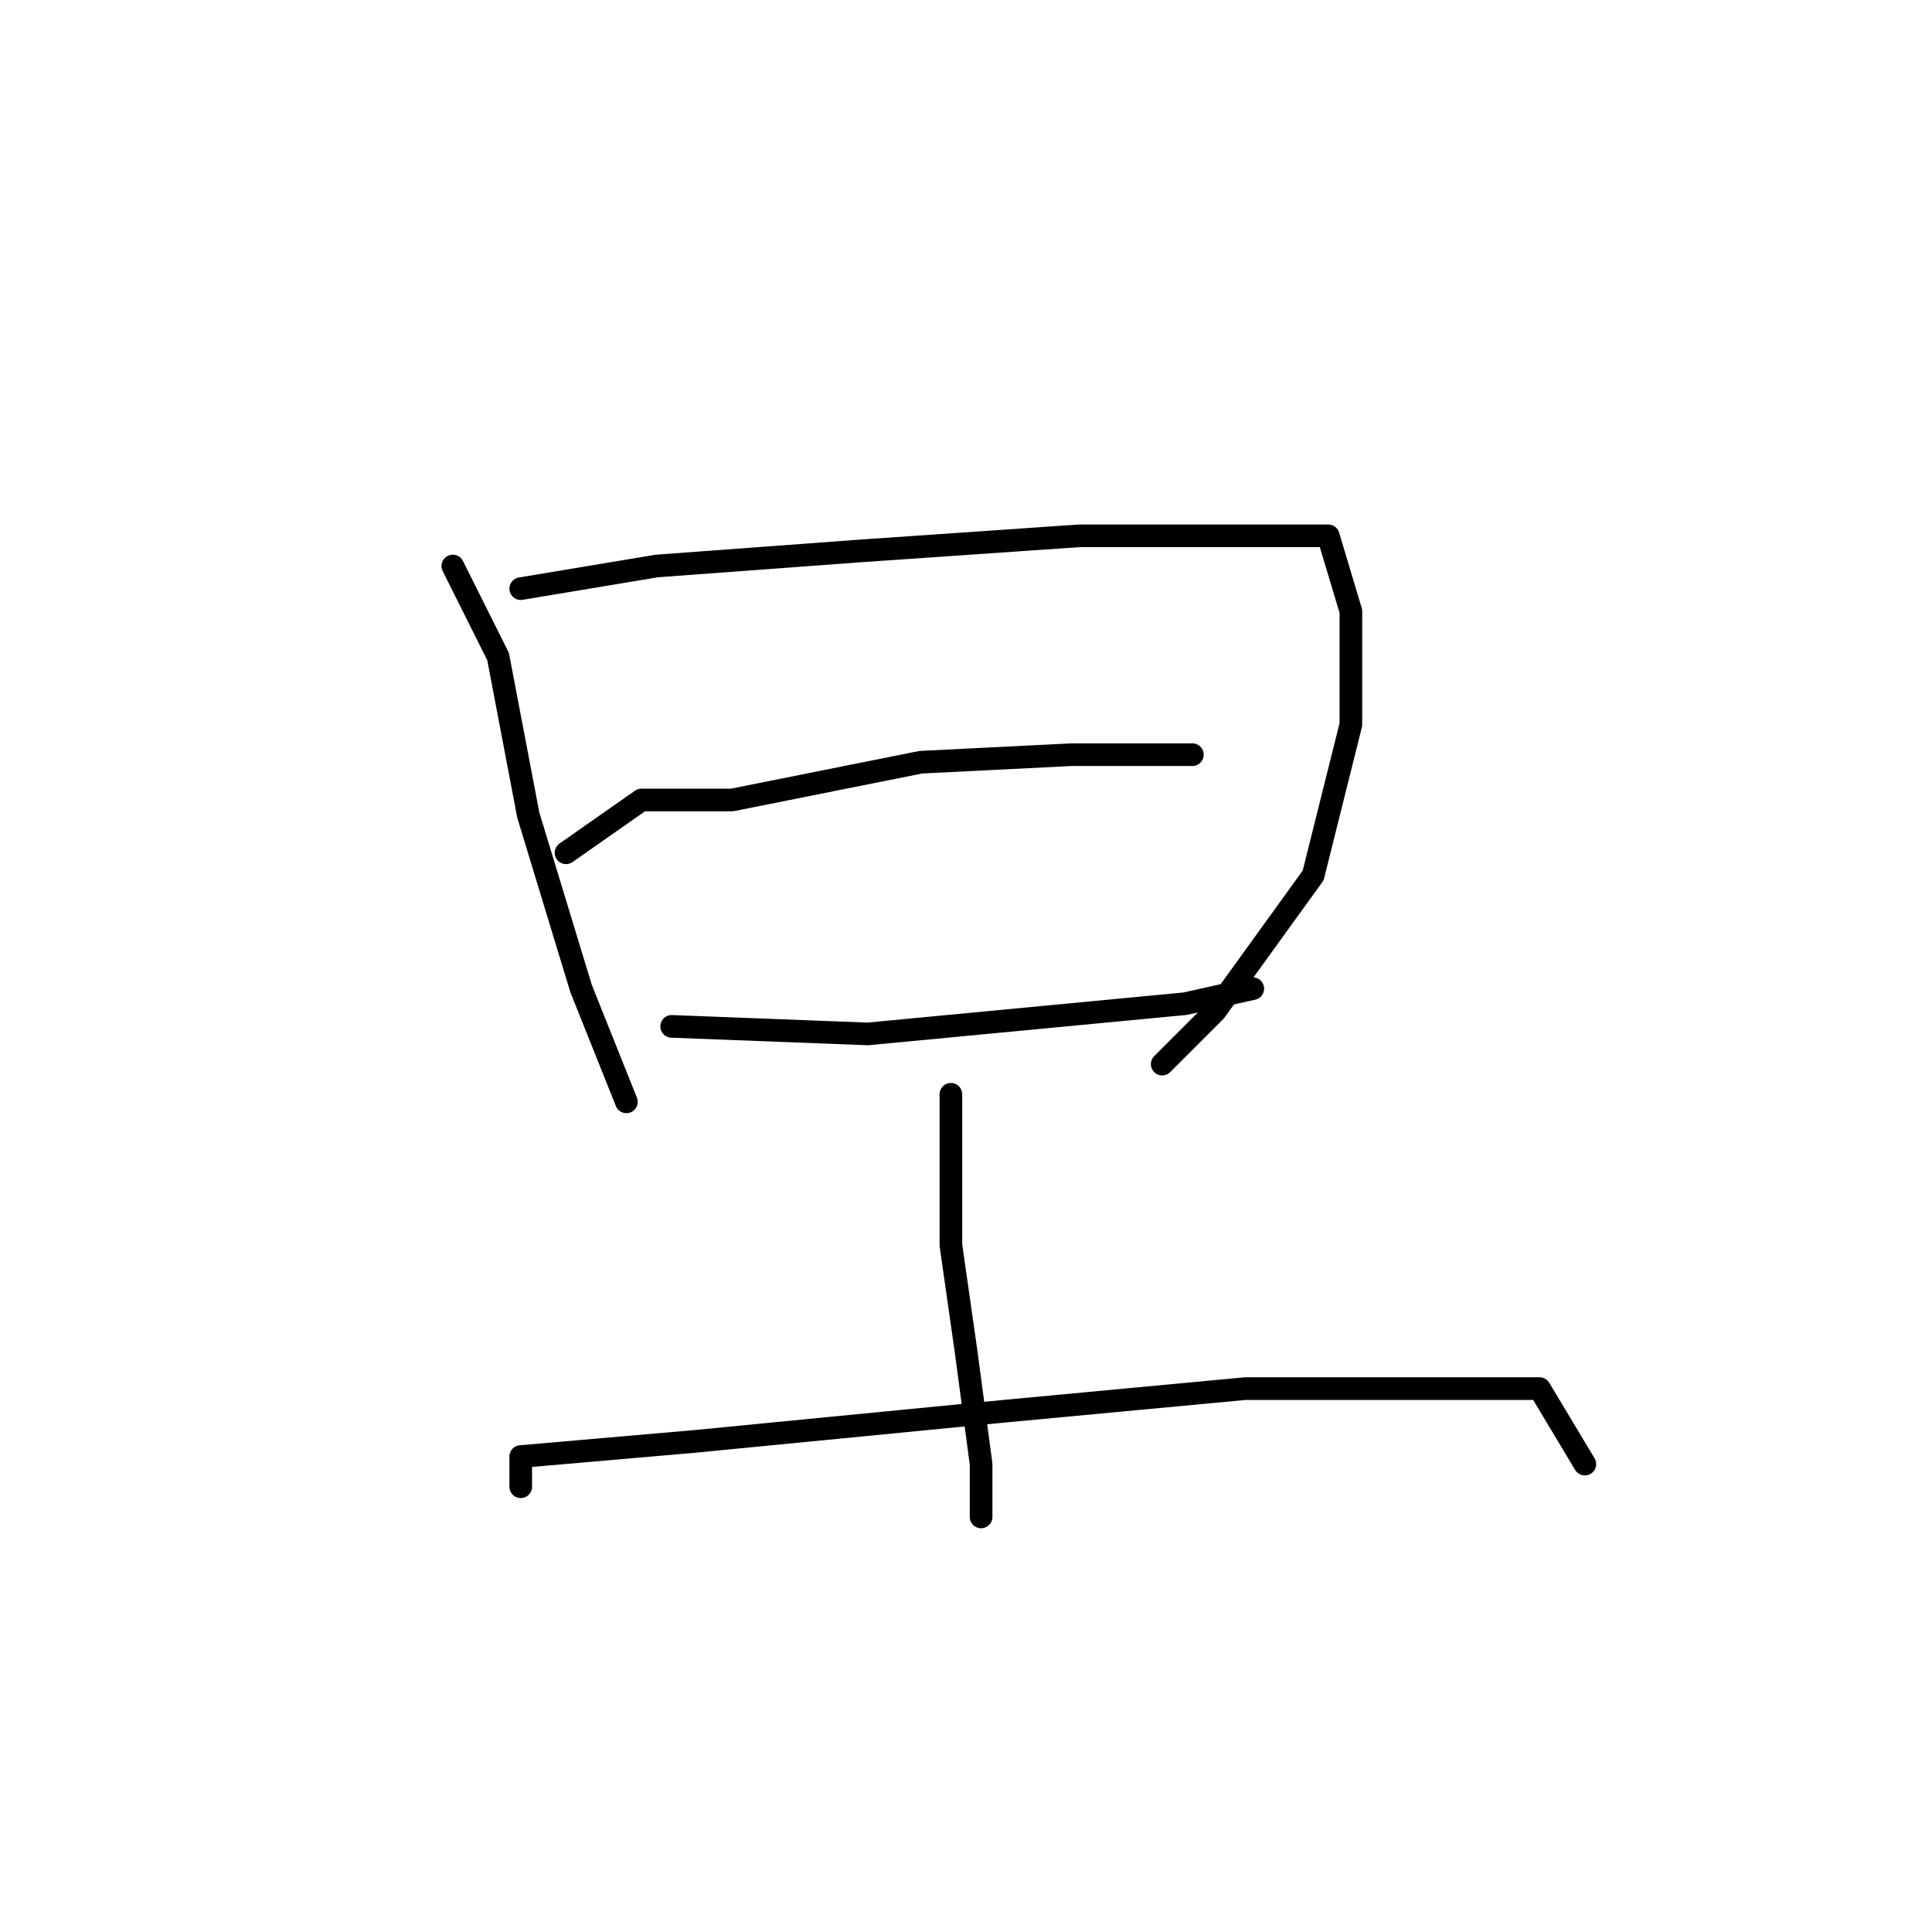 <?xml version="1.0" standalone="no"?>
    <svg width="256" height="256" xmlns="http://www.w3.org/2000/svg" version="1.1">
    <polyline stroke="black" stroke-width="3" stroke-linecap="round" fill="transparent" stroke-linejoin="round" points="60 75 66 87 70 108 77 131 83 146 83 146 " />
        <polyline stroke="black" stroke-width="3" stroke-linecap="round" fill="transparent" stroke-linejoin="round" points="69 78 87 75 114 73 143 71 164 71 176 71 179 81 179 96 174 116 161 134 154 141 154 141 " />
        <polyline stroke="black" stroke-width="3" stroke-linecap="round" fill="transparent" stroke-linejoin="round" points="75 113 85 106 97 106 122 101 142 100 158 100 158 100 " />
        <polyline stroke="black" stroke-width="3" stroke-linecap="round" fill="transparent" stroke-linejoin="round" points="89 136 115 137 136 135 157 133 166 131 166 131 " />
        <polyline stroke="black" stroke-width="3" stroke-linecap="round" fill="transparent" stroke-linejoin="round" points="126 145 126 165 128 179 130 194 130 201 130 201 " />
        <polyline stroke="black" stroke-width="3" stroke-linecap="round" fill="transparent" stroke-linejoin="round" points="69 197 69 193 92 191 133 187 165 184 189 184 204 184 210 194 210 194 " />
        </svg>